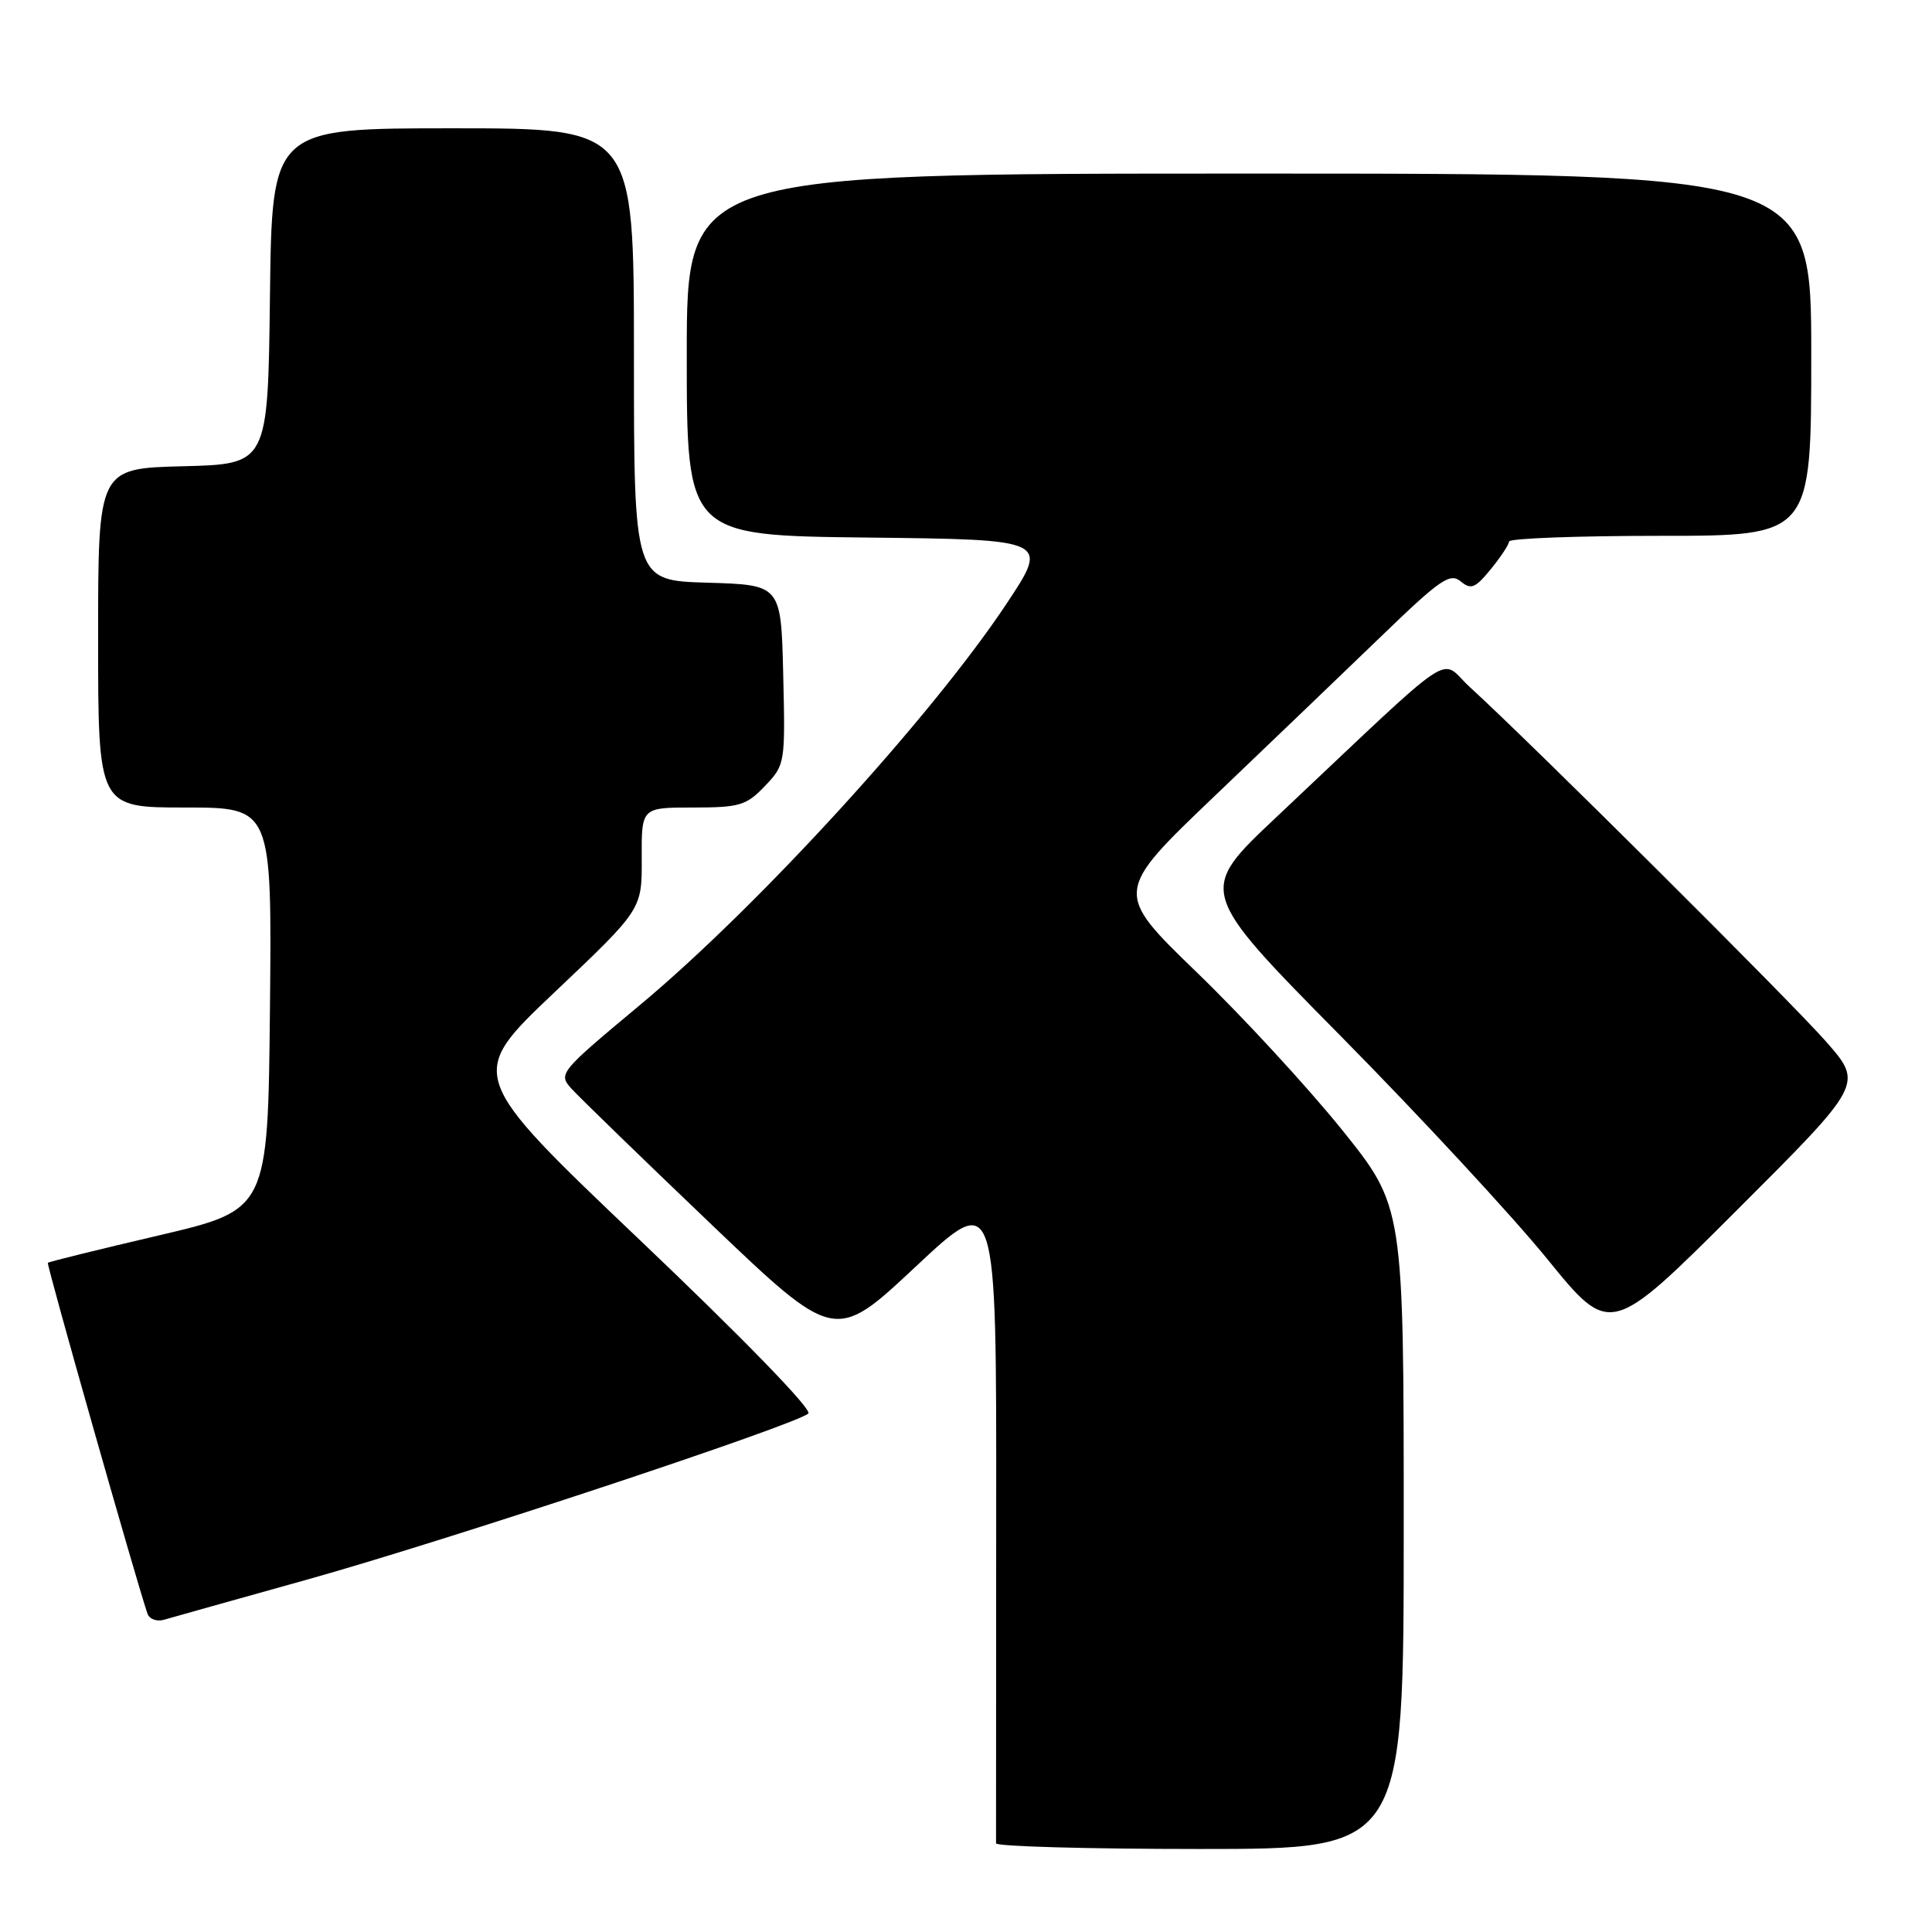 <?xml version="1.0" encoding="UTF-8" standalone="no"?>
<!DOCTYPE svg PUBLIC "-//W3C//DTD SVG 1.1//EN" "http://www.w3.org/Graphics/SVG/1.1/DTD/svg11.dtd" >
<svg xmlns="http://www.w3.org/2000/svg" xmlns:xlink="http://www.w3.org/1999/xlink" version="1.1" viewBox="0 0 256 256">
 <g >
 <path fill="currentColor"
d=" M 186.00 202.44 C 186.00 159.88 186.00 159.88 177.81 149.69 C 173.30 144.09 164.66 134.71 158.60 128.86 C 147.60 118.22 147.60 118.22 161.05 105.38 C 168.45 98.31 178.42 88.75 183.22 84.12 C 190.81 76.79 192.14 75.87 193.54 77.03 C 194.91 78.17 195.47 77.95 197.53 75.43 C 198.85 73.82 199.94 72.16 199.96 71.75 C 199.98 71.34 209.00 71.00 220.00 71.00 C 240.00 71.00 240.00 71.00 240.00 47.00 C 240.00 23.00 240.00 23.00 165.50 23.00 C 91.00 23.00 91.00 23.00 91.00 46.98 C 91.00 70.96 91.00 70.96 115.01 71.23 C 139.01 71.50 139.01 71.50 133.37 80.00 C 123.43 94.97 100.47 120.10 84.81 133.16 C 74.13 142.06 73.95 142.28 75.71 144.24 C 76.69 145.33 84.95 153.35 94.06 162.05 C 110.62 177.87 110.62 177.87 121.33 167.84 C 132.04 157.80 132.04 157.80 132.00 200.65 C 131.98 224.22 131.97 243.84 131.98 244.25 C 131.99 244.66 144.15 245.00 159.00 245.00 C 186.00 245.00 186.00 245.00 186.00 202.44 Z  M 40.50 209.36 C 58.91 204.23 105.67 188.73 107.11 187.29 C 107.63 186.77 98.41 177.27 84.93 164.45 C 61.86 142.50 61.86 142.50 73.46 131.50 C 85.07 120.50 85.07 120.50 85.03 113.75 C 85.00 107.00 85.00 107.00 91.81 107.00 C 97.99 107.00 98.88 106.74 101.35 104.16 C 104.03 101.35 104.06 101.18 103.78 89.41 C 103.50 77.50 103.50 77.50 93.75 77.21 C 84.00 76.93 84.00 76.93 84.00 46.96 C 84.00 17.00 84.00 17.00 60.02 17.00 C 36.04 17.00 36.04 17.00 35.77 39.25 C 35.50 61.50 35.50 61.50 24.25 61.78 C 13.00 62.07 13.00 62.07 13.00 84.53 C 13.00 107.00 13.00 107.00 24.52 107.00 C 36.03 107.00 36.03 107.00 35.77 133.66 C 35.50 160.31 35.50 160.31 21.04 163.70 C 13.09 165.56 6.47 167.19 6.34 167.33 C 6.14 167.53 17.99 209.26 19.54 213.82 C 19.79 214.54 20.78 214.91 21.75 214.62 C 22.71 214.34 31.15 211.97 40.50 209.36 Z  M 242.01 138.07 C 237.43 132.83 202.91 98.48 194.77 91.05 C 190.56 87.21 193.76 85.06 169.10 108.30 C 158.70 118.09 158.70 118.09 177.67 137.30 C 188.10 147.86 200.40 161.14 205.00 166.80 C 213.37 177.11 213.37 177.11 230.13 160.37 C 246.88 143.64 246.88 143.64 242.01 138.07 Z "/>
</g>
</svg>